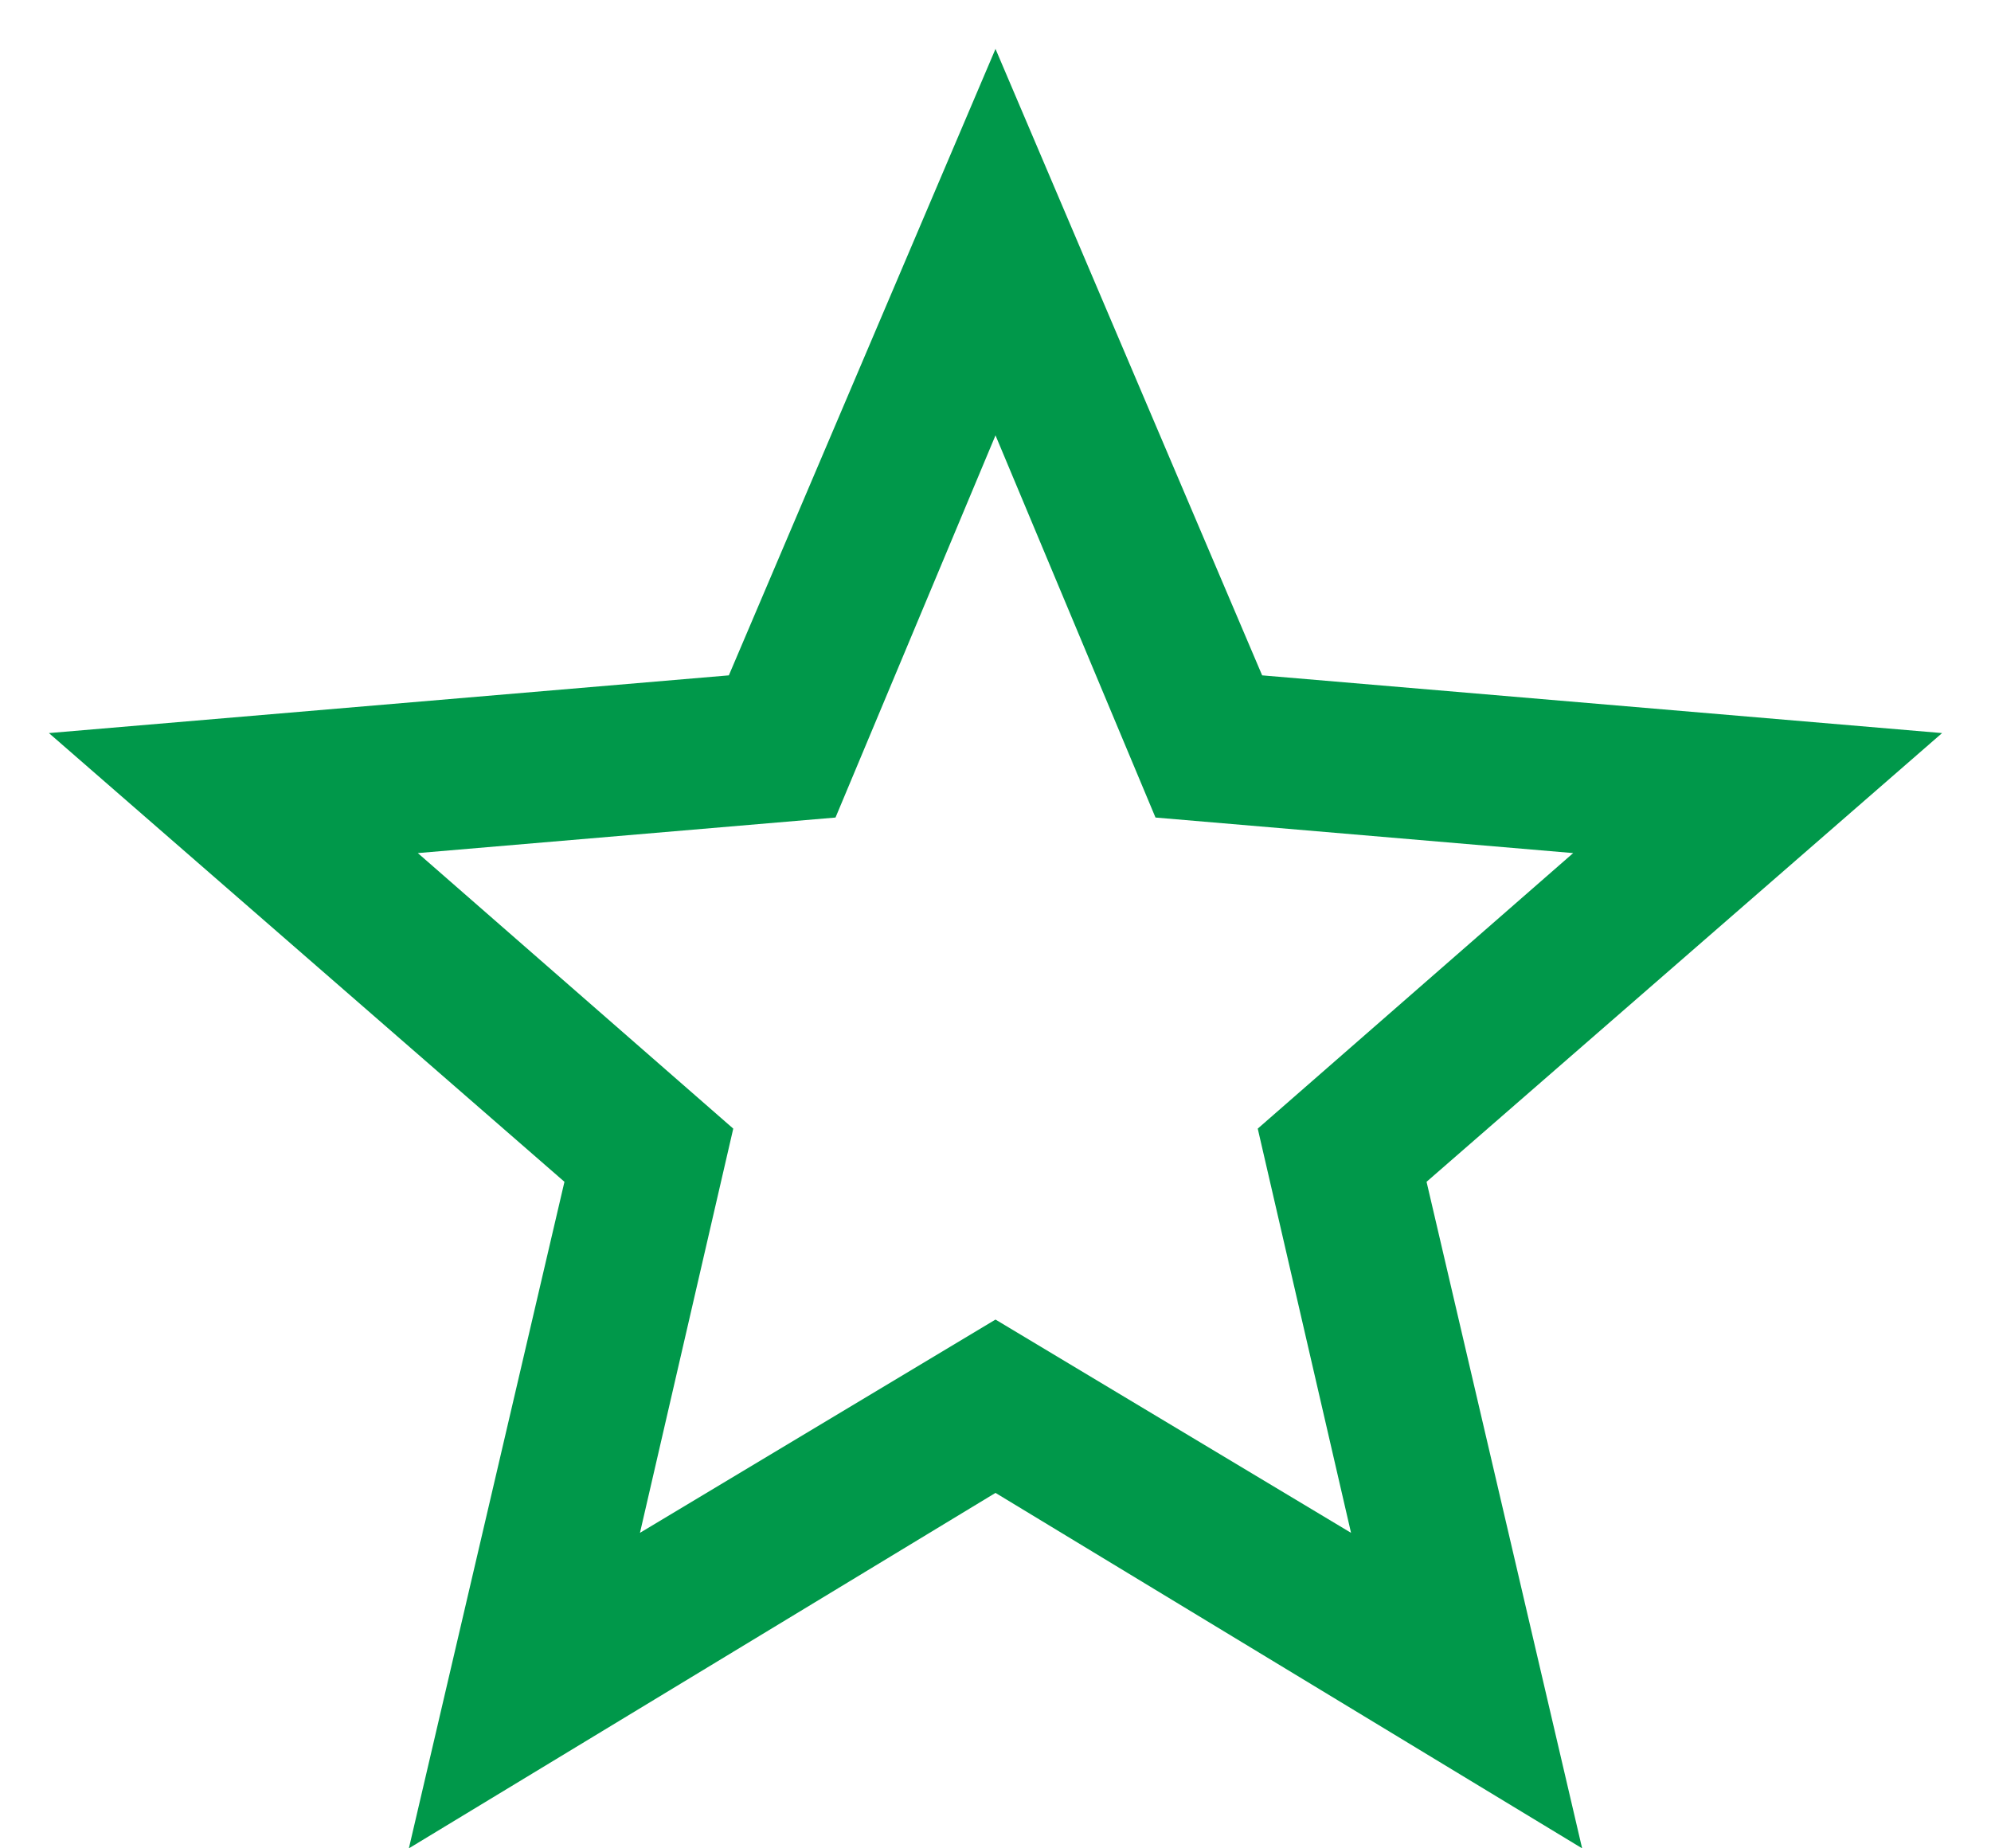 <svg width="14" height="13" viewBox="0 0 14 13" fill="none" xmlns="http://www.w3.org/2000/svg">
<path d="M7 9.281L9.5 10.781L8.844 7.938L11.062 6L8.125 5.75L7 3.062L5.875 5.75L2.938 6L5.156 7.938L4.5 10.781L7 9.281ZM13.656 5.156L10.031 8.312L11.125 13L7 10.5L2.875 13L3.969 8.312L0.344 5.156L5.125 4.75L7 0.344L8.875 4.75L13.656 5.156Z" fill="#00984A"/>
</svg>
